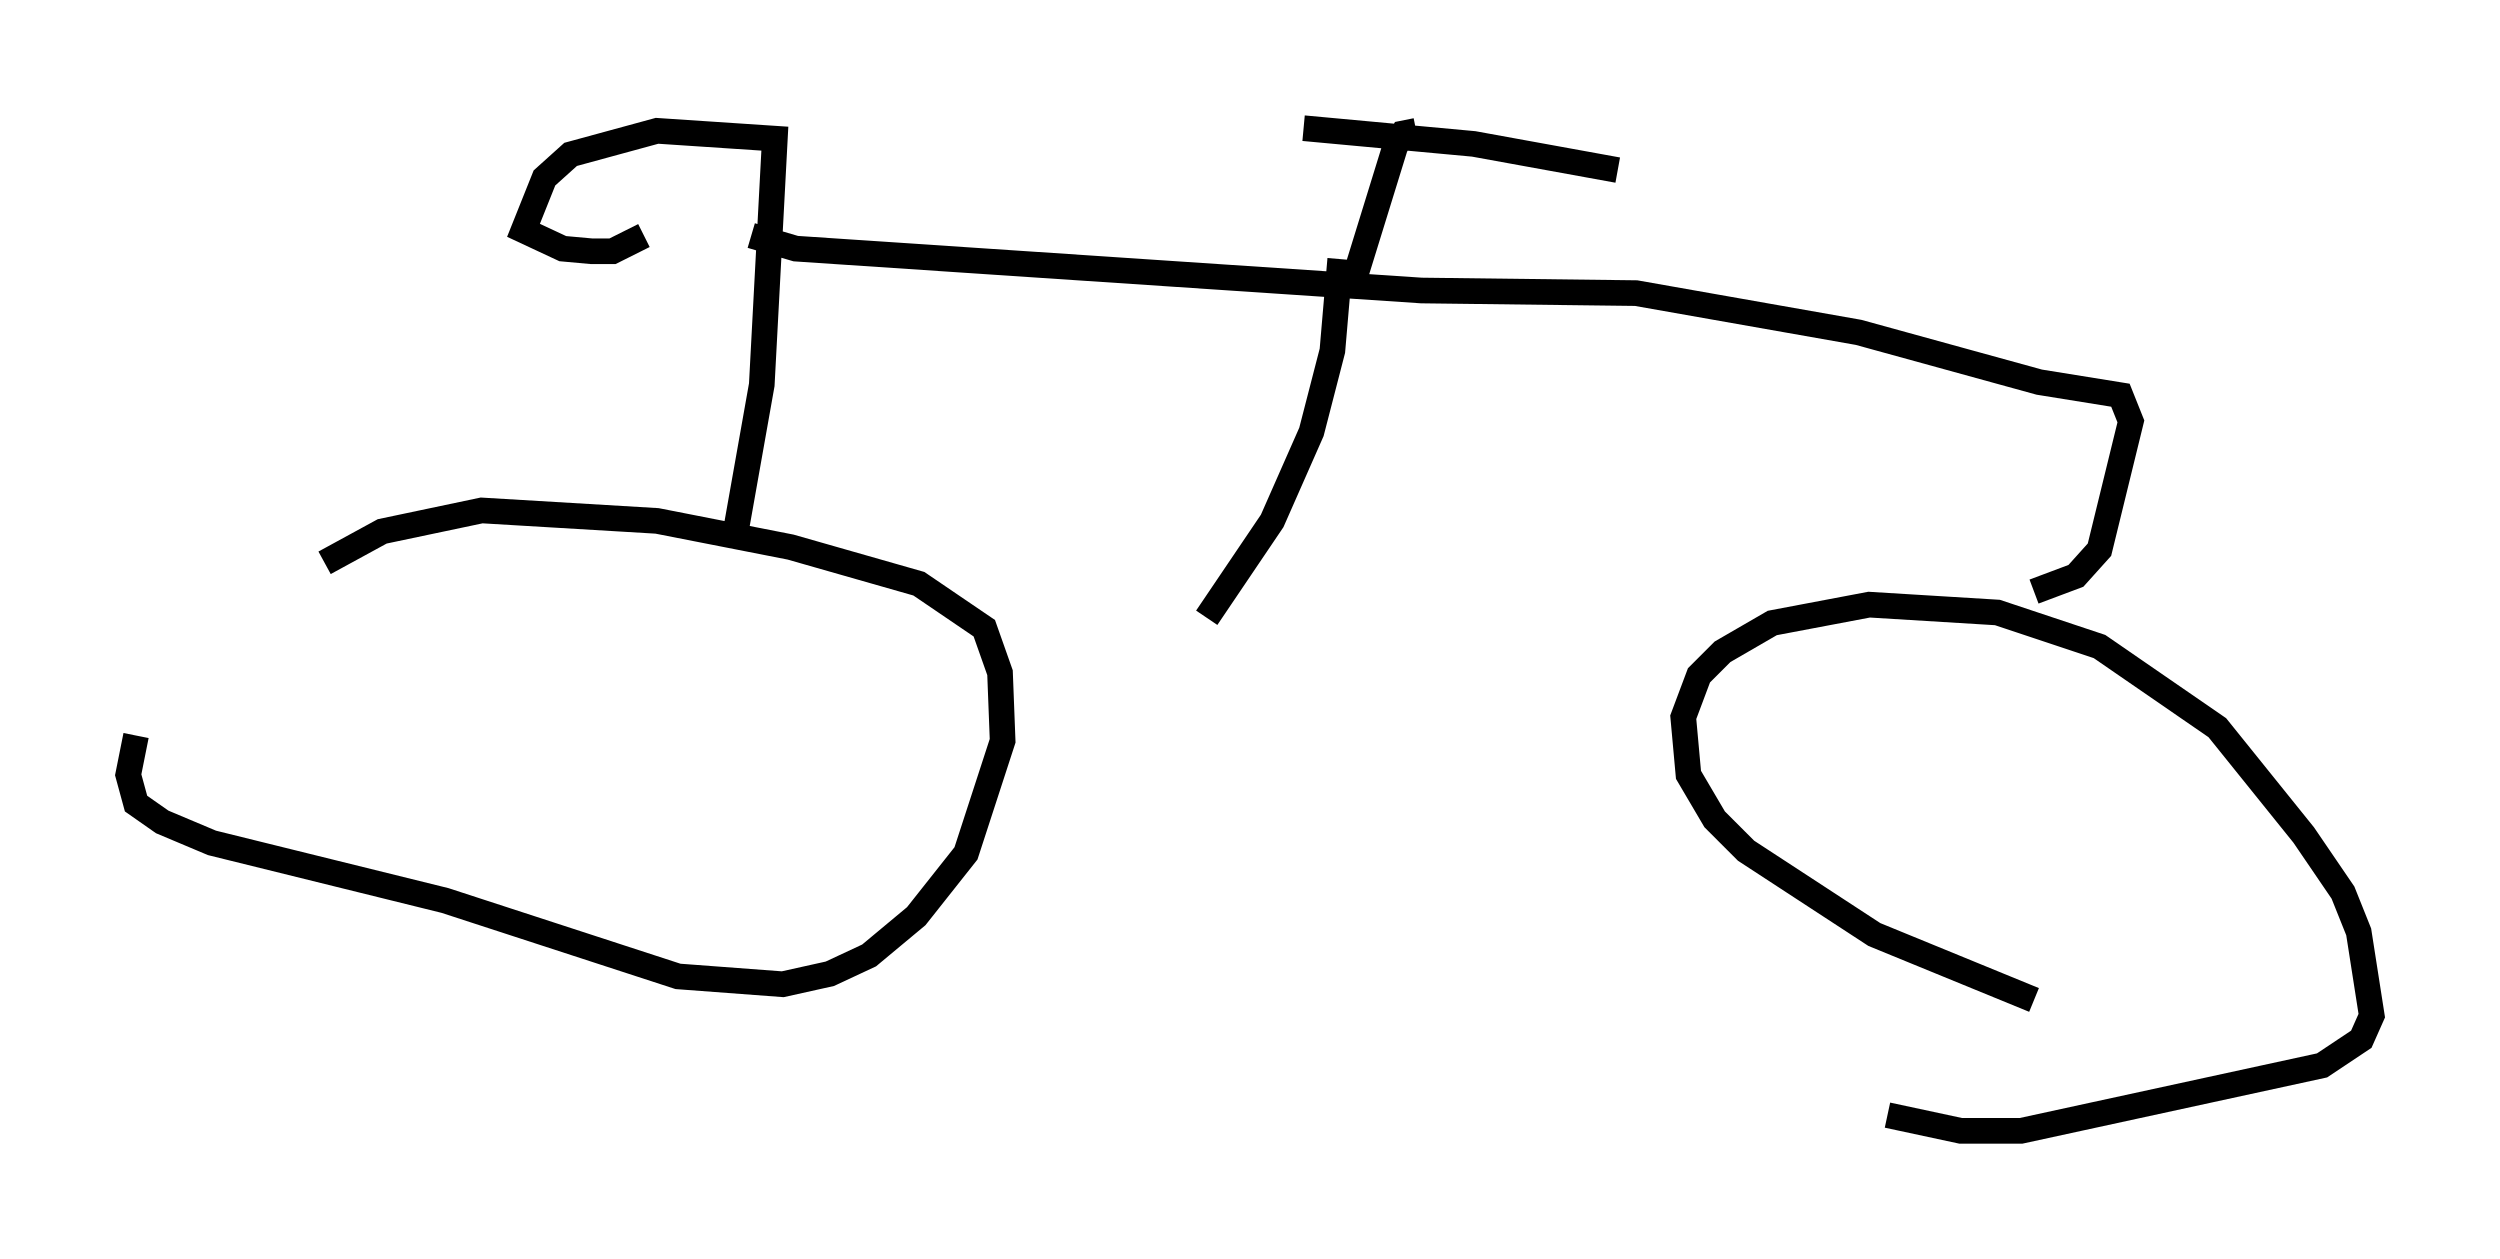 <?xml version="1.0" encoding="utf-8" ?>
<svg baseProfile="full" height="49.098" version="1.1" width="97.486" xmlns="http://www.w3.org/2000/svg" xmlns:ev="http://www.w3.org/2001/xml-events" xmlns:xlink="http://www.w3.org/1999/xlink"><defs /><rect fill="white" height="49.098" width="97.486" x="0" y="0" /><path d="M10.819, 24.09 m1.838, -2.144 l2.246, -1.225 3.879, -0.817 l6.84, 0.408 5.206, 1.021 l5.002, 1.429 2.552, 1.735 l0.613, 1.735 0.102, 2.654 l-1.429, 4.39 -1.94, 2.45 l-1.838, 1.531 -1.531, 0.715 l-1.838, 0.408 -4.083, -0.306 l-9.086, -2.96 -9.086, -2.246 l-1.94, -0.817 -1.021, -0.715 l-0.306, -1.123 0.306, -1.531 m74.011, 10.311 l-6.227, -2.552 -5.002, -3.267 l-1.225, -1.225 -1.021, -1.735 l-0.204, -2.246 0.613, -1.633 l0.919, -0.919 1.94, -1.123 l3.777, -0.715 5.002, 0.306 l3.981, 1.327 4.594, 3.165 l3.369, 4.185 1.531, 2.246 l0.613, 1.531 0.51, 3.267 l-0.408, 0.919 -1.531, 1.021 l-11.74, 2.552 -2.348, 0.0 l-2.858, -0.613 m-45.019, -22.152 l1.123, -6.329 0.51, -9.596 l-4.594, -0.306 -3.369, 0.919 l-1.021, 0.919 -0.817, 2.042 l1.531, 0.715 1.123, 0.102 l0.817, 0.0 1.225, -0.613 m4.185, 0.0 l1.735, 0.51 24.398, 1.633 l8.371, 0.102 8.677, 1.531 l7.044, 1.94 3.165, 0.51 l0.408, 1.021 -1.225, 5.002 l-0.919, 1.021 -1.633, 0.613 m-26.644, -11.74 l1.735, -5.615 0.306, -0.51 l0.51, -0.102 m-4.39, -0.102 l6.635, 0.613 5.615, 1.021 m-10.821, 3.471 l-0.306, 3.573 -0.817, 3.165 l-1.531, 3.471 -2.552, 3.777 " fill="none" stroke="black" stroke-width="1" /></svg>